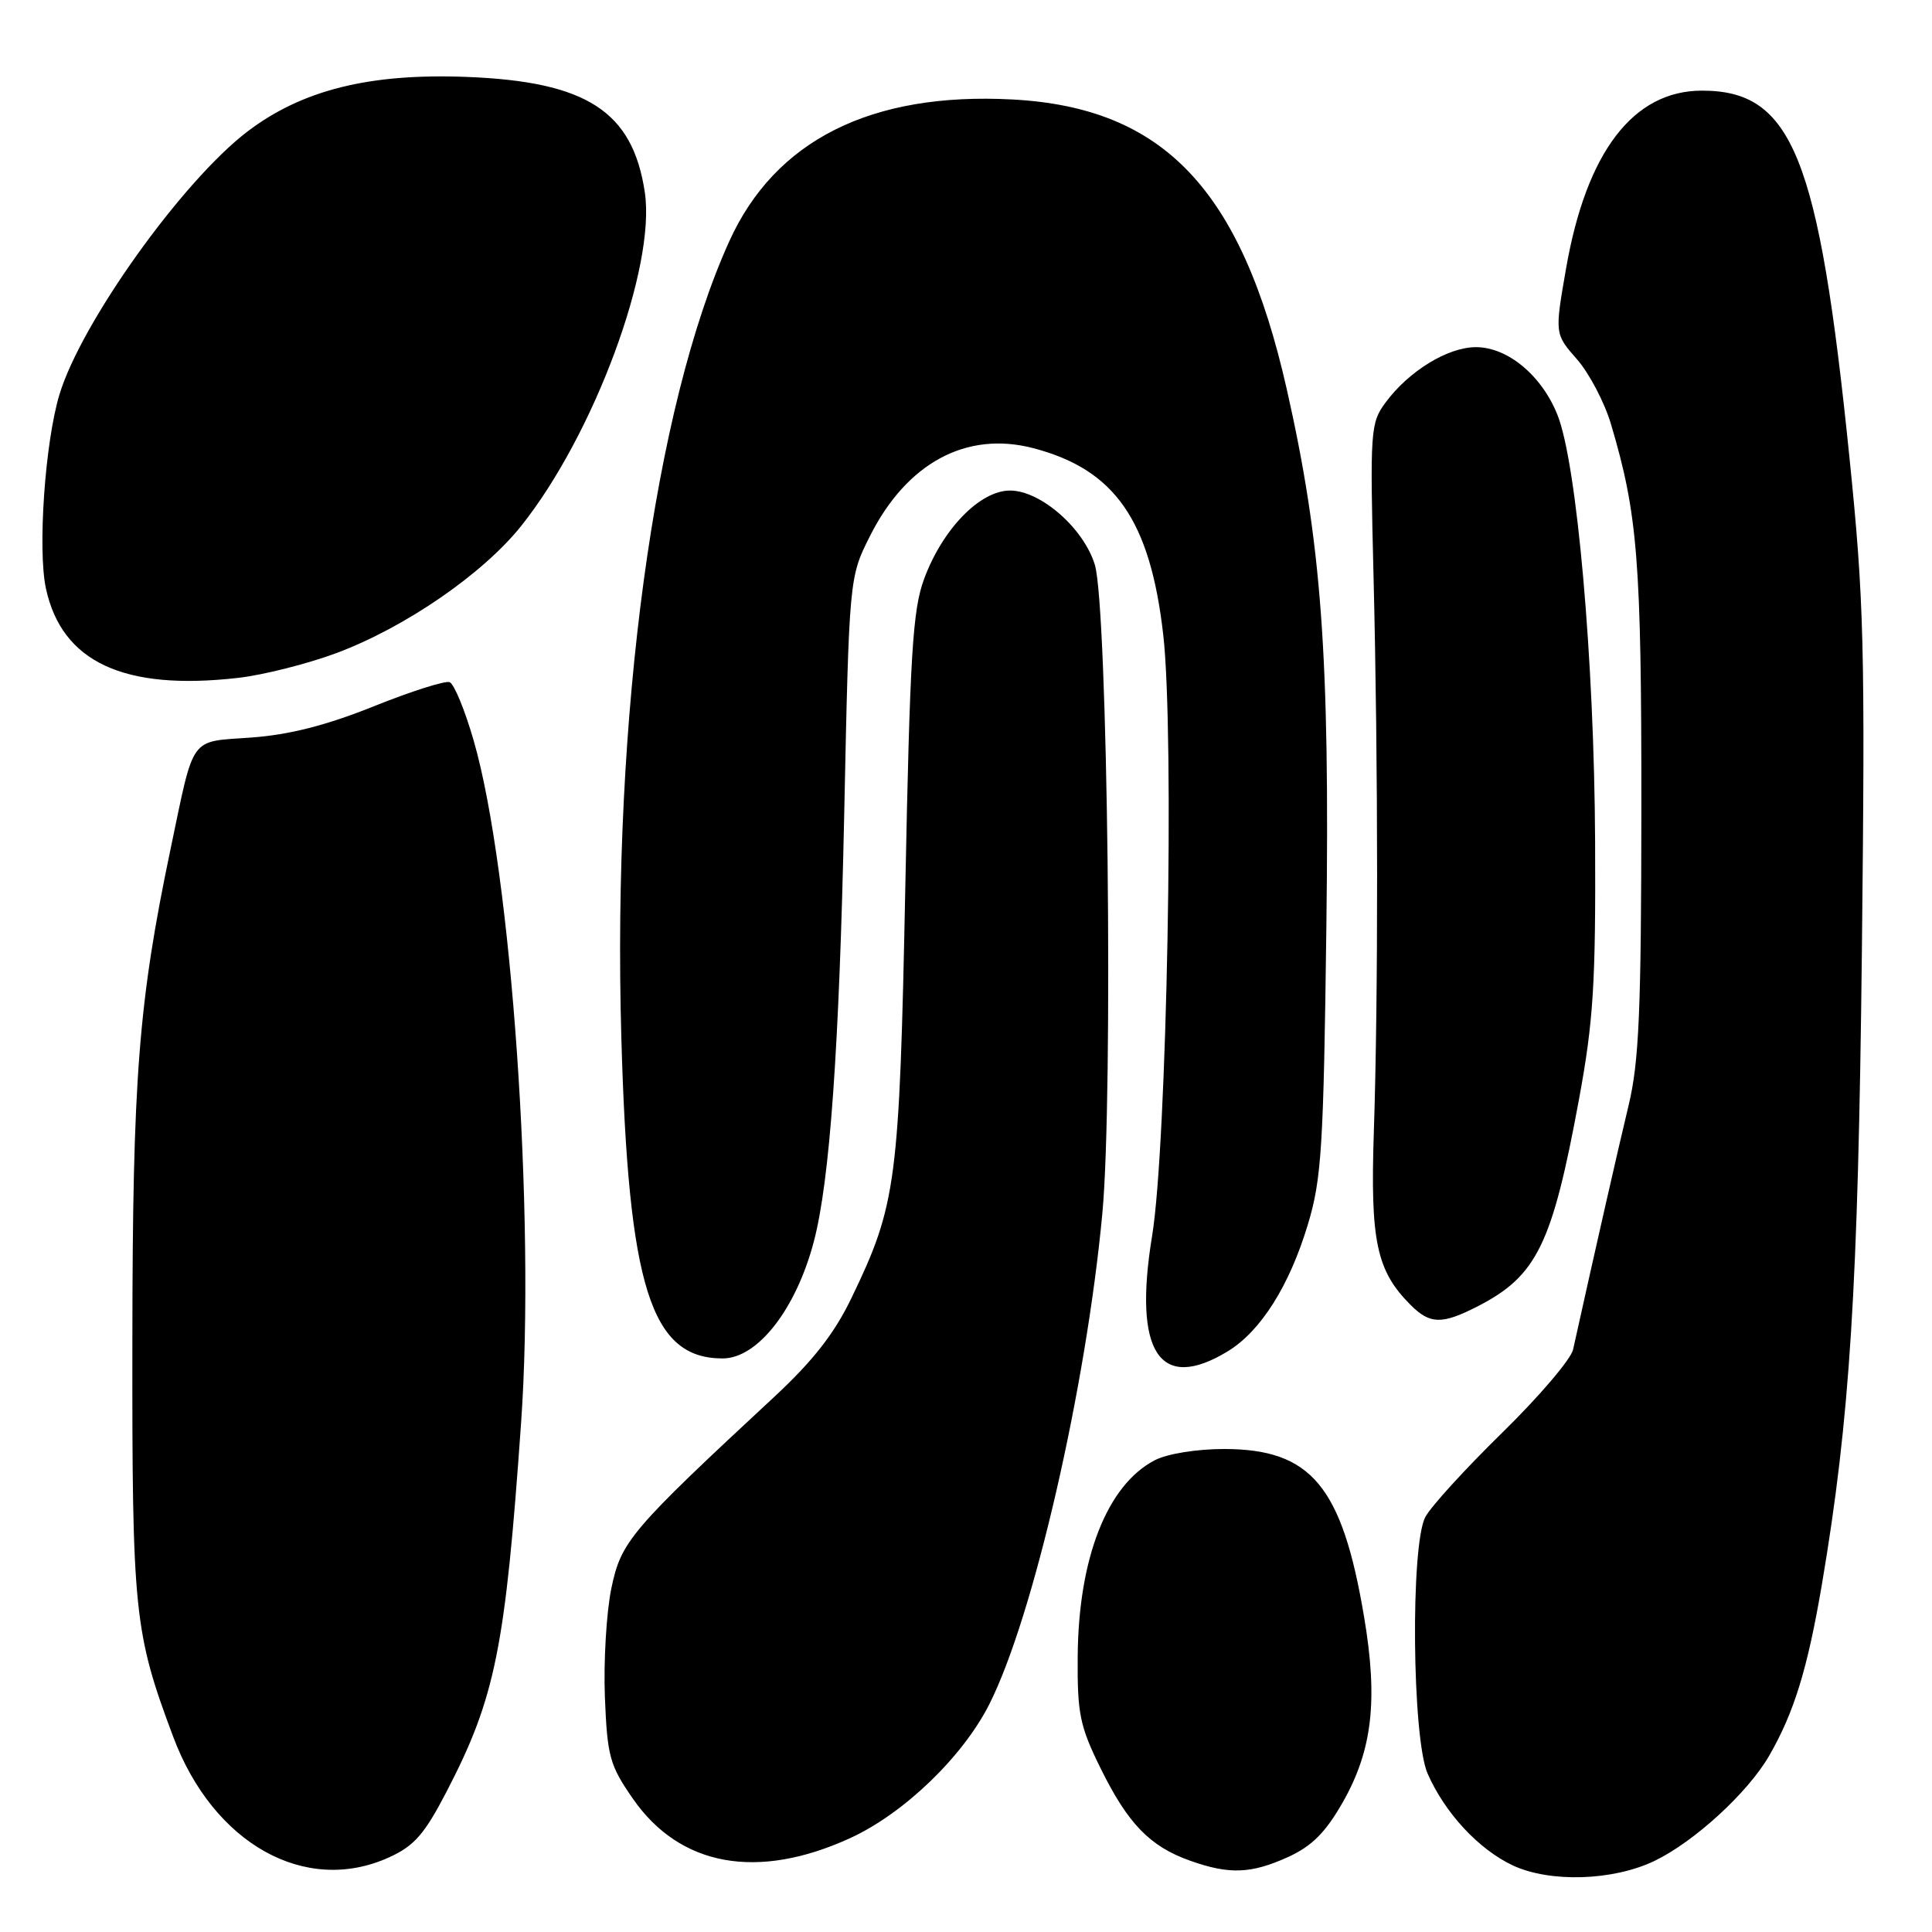 <?xml version="1.0" encoding="UTF-8" standalone="no"?>
<!DOCTYPE svg PUBLIC "-//W3C//DTD SVG 1.1//EN" "http://www.w3.org/Graphics/SVG/1.1/DTD/svg11.dtd" >
<svg xmlns="http://www.w3.org/2000/svg" xmlns:xlink="http://www.w3.org/1999/xlink" version="1.1" viewBox="0 0 256 256">
 <g >
 <path fill="currentColor"
d=" M 219.23 246.58 C 224.49 244.05 231.61 237.53 234.42 232.65 C 237.73 226.92 239.51 221.12 241.41 209.95 C 245.13 187.95 246.21 170.87 246.71 126.00 C 247.15 85.52 247.00 79.60 245.05 60.50 C 240.99 20.67 237.49 12.00 225.50 12.01 C 216.41 12.02 210.21 20.14 207.52 35.53 C 206.00 44.24 206.00 44.24 208.96 47.61 C 210.58 49.46 212.61 53.32 213.46 56.19 C 217.01 68.13 217.50 74.31 217.49 107.00 C 217.47 133.97 217.19 140.69 215.79 146.50 C 214.41 152.24 211.43 165.33 208.44 178.83 C 208.15 180.11 203.94 185.06 199.06 189.83 C 194.19 194.60 189.60 199.62 188.87 201.00 C 186.88 204.70 187.11 230.30 189.16 235.00 C 191.46 240.24 195.93 245.05 200.46 247.18 C 205.39 249.48 213.74 249.22 219.23 246.58 Z  M 51.55 246.11 C 54.89 244.60 56.24 243.05 59.18 237.39 C 65.64 224.93 66.95 218.44 69.05 188.50 C 70.96 161.24 67.78 115.48 62.77 98.15 C 61.61 94.11 60.17 90.62 59.58 90.39 C 58.98 90.17 54.45 91.61 49.50 93.60 C 43.21 96.12 38.32 97.37 33.25 97.73 C 25.02 98.33 25.79 97.27 22.60 112.50 C 18.35 132.80 17.57 142.78 17.54 177.50 C 17.50 213.68 17.76 216.28 22.95 230.13 C 28.26 244.32 40.48 251.15 51.55 246.11 Z  M 170.69 246.06 C 173.82 244.63 175.63 242.82 177.89 238.87 C 181.85 231.94 182.62 225.29 180.74 214.19 C 177.83 196.91 173.73 192.01 162.20 192.00 C 158.58 192.00 154.68 192.63 153.03 193.48 C 146.71 196.75 142.90 206.44 142.80 219.48 C 142.74 227.08 143.08 228.72 145.83 234.30 C 149.44 241.63 152.35 244.65 157.66 246.54 C 162.88 248.40 165.75 248.30 170.69 246.06 Z  M 112.63 243.57 C 119.76 240.31 127.57 232.79 131.09 225.82 C 136.92 214.27 143.91 183.91 146.07 160.75 C 147.53 145.08 146.78 80.41 145.07 74.83 C 143.59 69.99 137.89 65.00 133.83 65.00 C 129.85 65.00 124.89 70.10 122.45 76.71 C 120.93 80.80 120.57 86.73 119.96 117.50 C 119.17 156.79 118.80 159.60 112.82 172.00 C 110.57 176.68 107.72 180.32 102.69 185.00 C 83.51 202.81 82.30 204.24 81.01 210.45 C 80.35 213.63 79.97 220.12 80.15 224.87 C 80.47 232.77 80.79 233.91 83.87 238.35 C 90.10 247.32 100.36 249.18 112.63 243.57 Z  M 162.71 179.04 C 167.06 176.38 170.86 170.36 173.30 162.25 C 175.12 156.21 175.38 152.06 175.75 122.84 C 176.21 86.83 175.11 71.92 170.49 51.51 C 164.50 25.10 154.20 14.24 134.13 13.18 C 115.43 12.19 102.69 18.58 96.62 32.00 C 86.67 53.99 81.12 94.91 82.33 137.46 C 83.26 170.58 86.24 180.00 95.75 180.00 C 100.39 180.00 105.48 173.48 107.84 164.50 C 109.96 156.45 111.21 138.79 111.86 108.00 C 112.52 76.50 112.52 76.50 115.29 71.00 C 120.16 61.34 128.05 57.09 136.86 59.37 C 147.72 62.19 152.41 68.91 154.14 84.15 C 155.64 97.34 154.63 151.77 152.66 163.76 C 150.13 179.21 153.65 184.56 162.71 179.04 Z  M 195.79 173.10 C 203.64 169.07 205.67 164.93 209.23 145.64 C 211.14 135.27 211.45 130.29 211.36 111.50 C 211.25 87.48 208.95 61.42 206.37 54.97 C 204.28 49.74 199.77 46.00 195.57 46.00 C 191.84 46.00 186.67 49.17 183.59 53.34 C 181.59 56.05 181.52 57.03 182.00 76.34 C 182.62 101.30 182.63 132.18 182.04 150.00 C 181.56 164.46 182.39 168.39 186.91 172.91 C 189.49 175.49 191.06 175.52 195.79 173.10 Z  M 44.57 86.54 C 53.68 83.14 64.01 76.03 69.07 69.68 C 78.72 57.56 86.93 35.39 85.44 25.47 C 83.83 14.74 77.73 10.80 61.79 10.19 C 48.91 9.70 40.00 11.93 32.76 17.45 C 24.11 24.06 10.73 42.80 7.87 52.30 C 5.96 58.65 4.98 72.79 6.08 77.95 C 8.18 87.73 16.41 91.56 31.57 89.82 C 34.90 89.44 40.75 87.96 44.57 86.54 Z "/>
</g>
</svg>